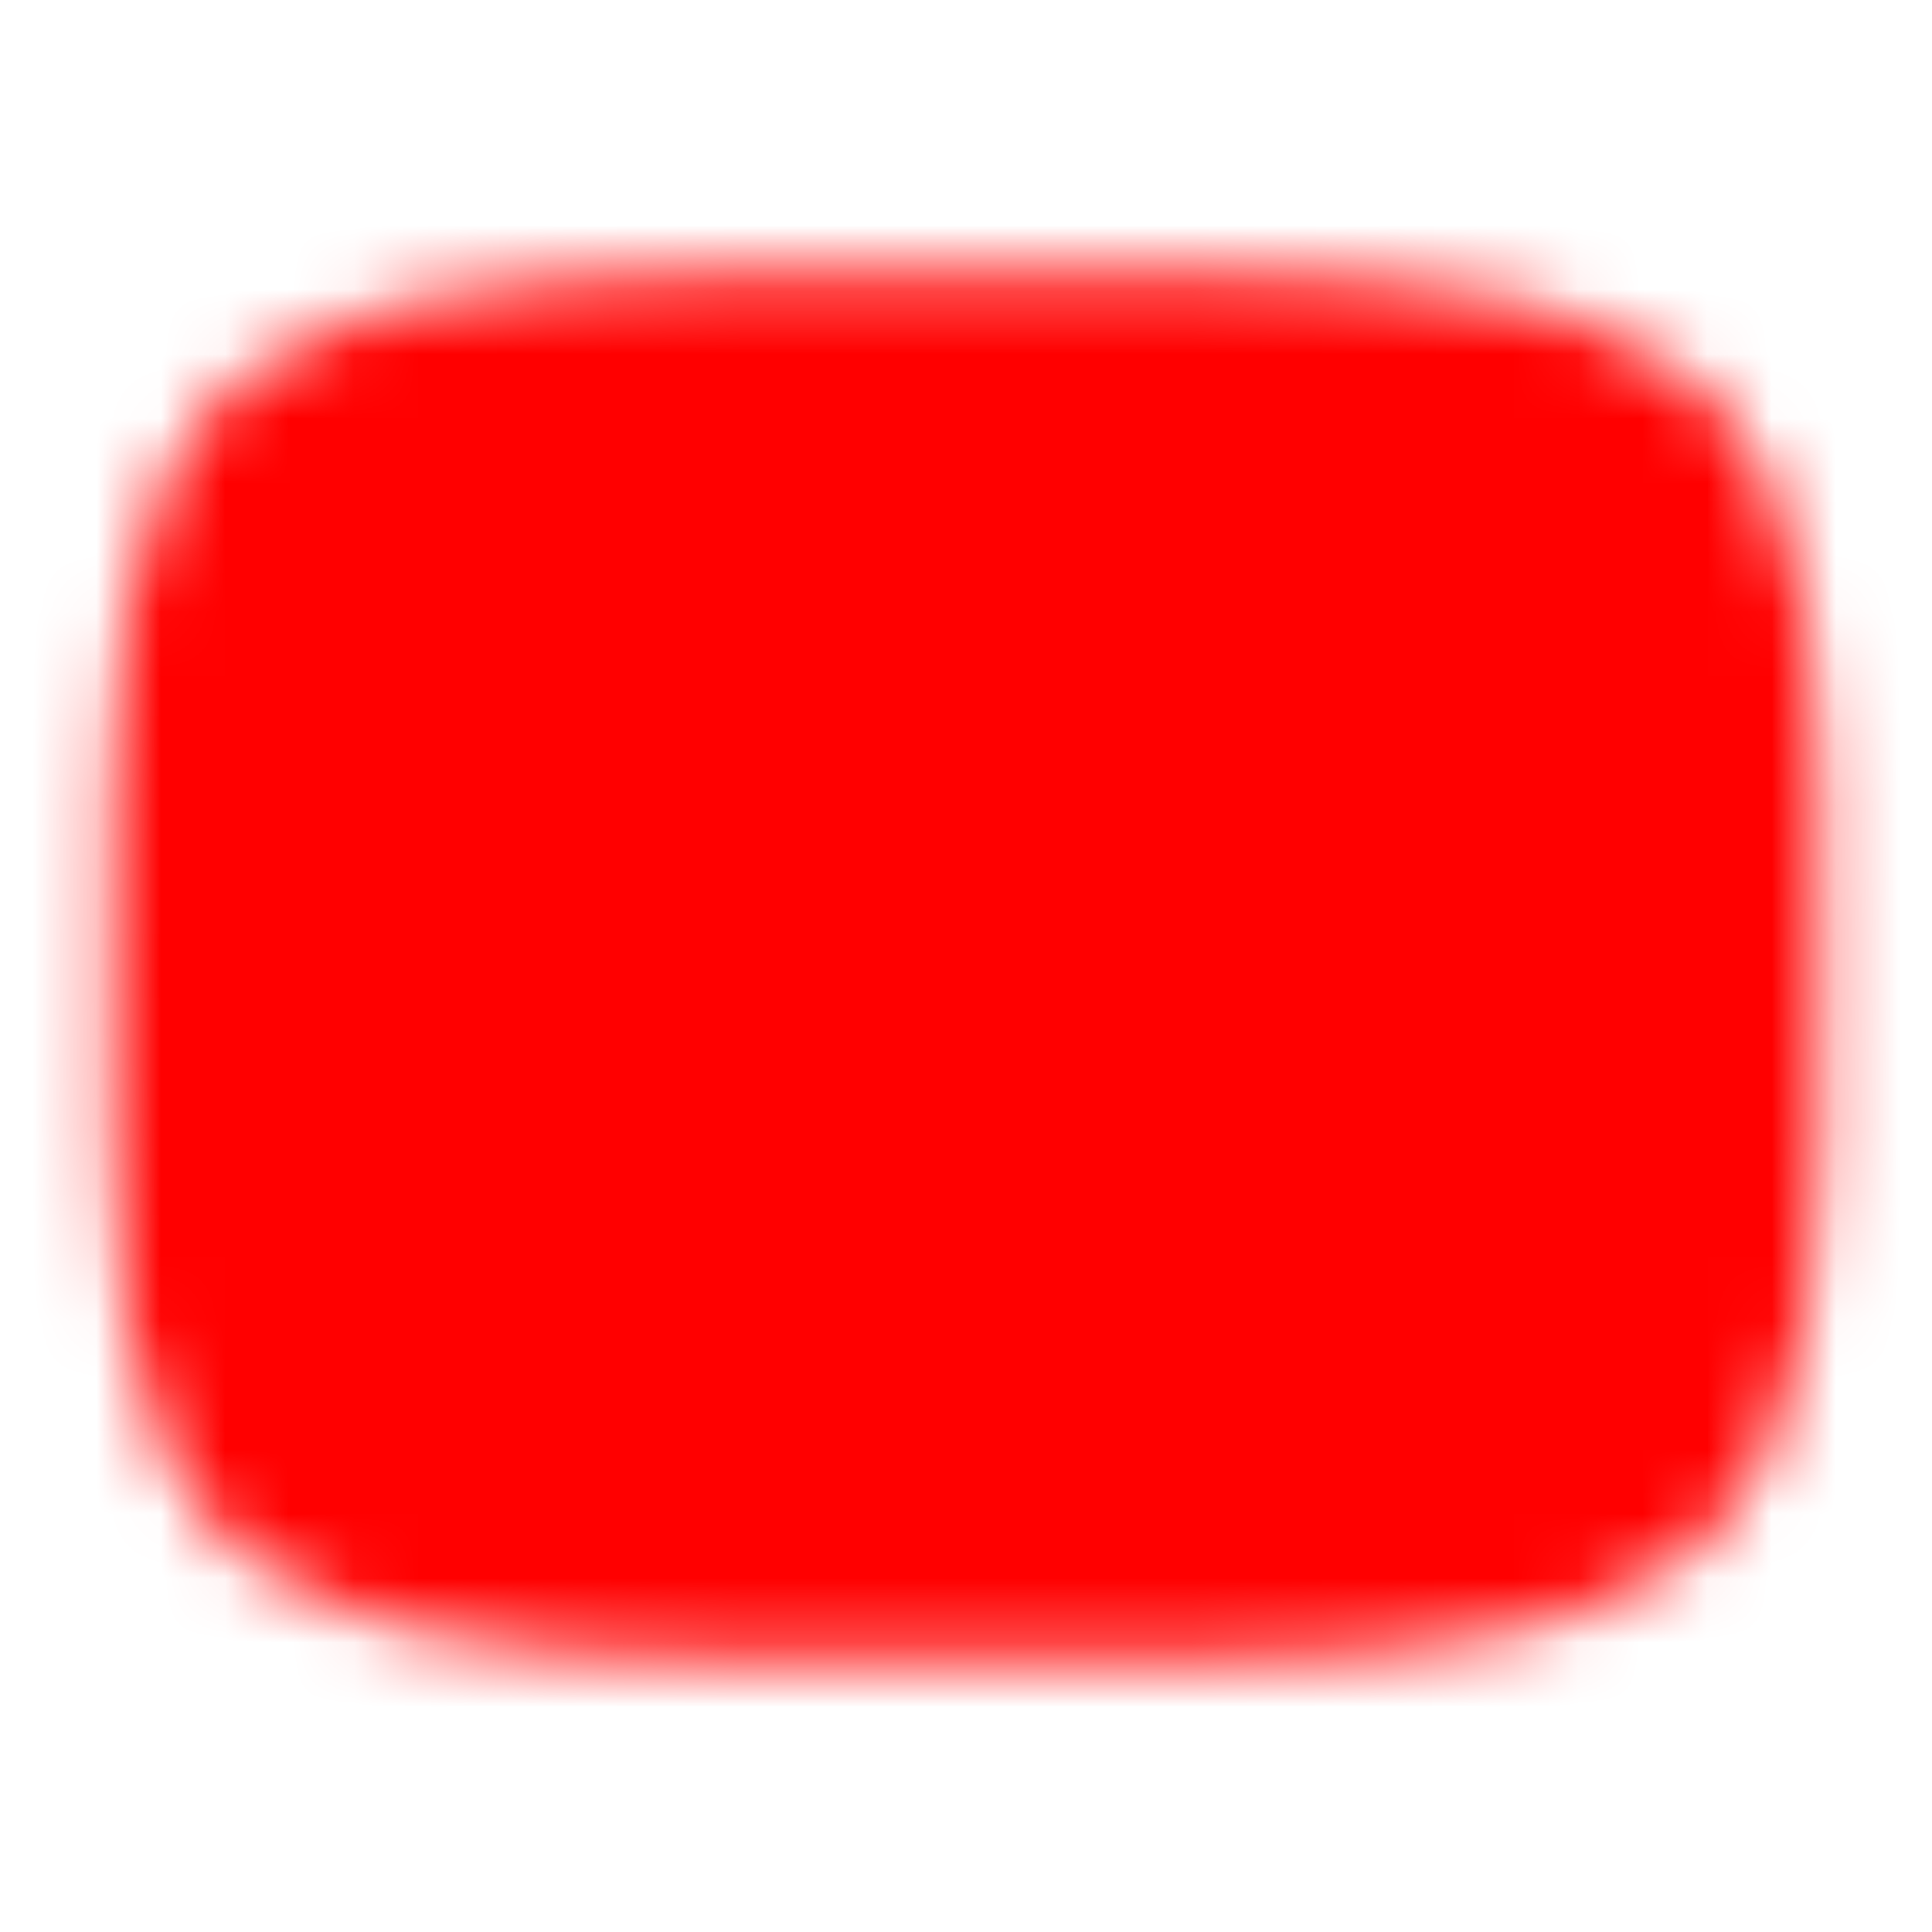 <svg width="30" height="30" viewBox="0 0 30 30" fill="none" xmlns="http://www.w3.org/2000/svg">
<mask id="mask0_33_136" style="mask-type:luminance" maskUnits="userSpaceOnUse" x="1" y="4" width="28" height="22">
<path d="M15 6.25C26.25 6.25 26.25 6.25 26.25 15C26.25 23.75 26.25 23.75 15 23.75C3.75 23.75 3.75 23.75 3.75 15C3.75 6.25 3.75 6.25 15 6.25Z" fill="white" stroke="white" stroke-width="4" stroke-linecap="round" stroke-linejoin="round"/>
<path d="M12.5 10.625L20 15L12.5 19.375V10.625Z" fill="black"/>
</mask>
<g mask="url(#mask0_33_136)">
<path d="M30 0H0V30H30V0Z" fill="#FF0000"/>
</g>
</svg>
